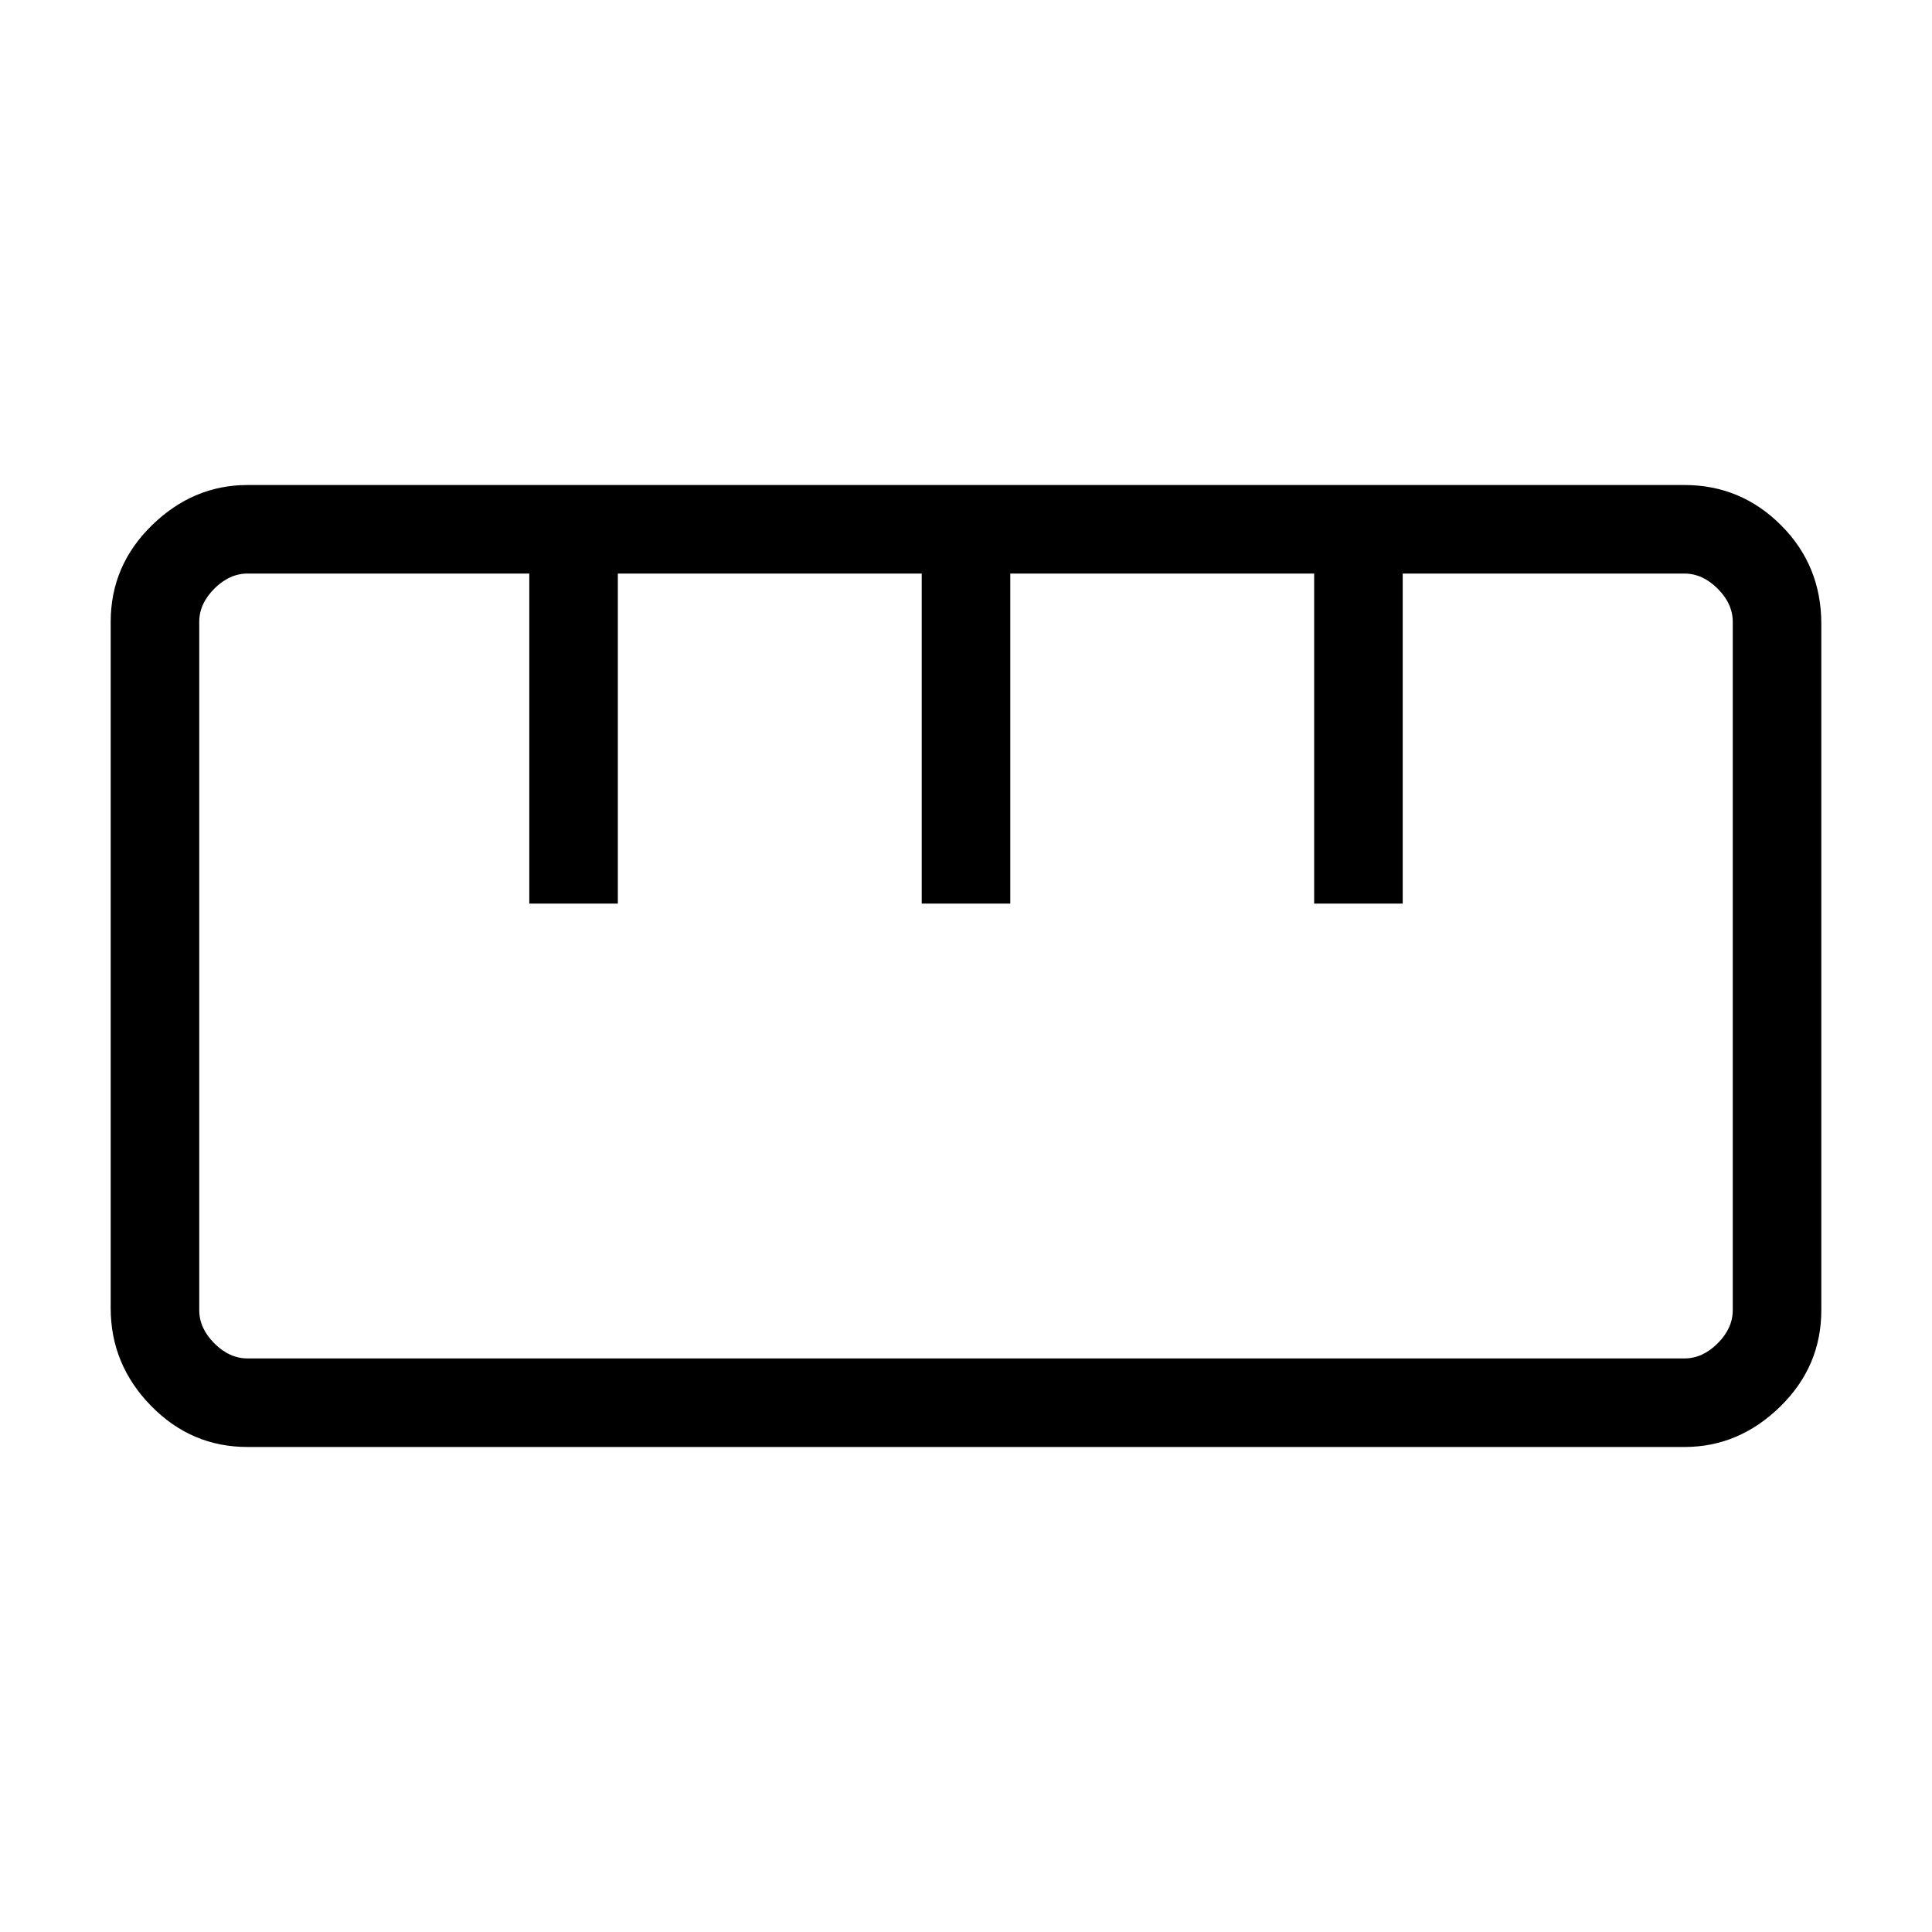 <svg xmlns="http://www.w3.org/2000/svg" height="48" width="48"><path d="M6.15 35.95q-1.4 0-2.4-1.025t-1-2.425V15.45q0-1.4 1.025-2.4t2.375-1h35.7q1.4 0 2.4 1t1 2.45v17.05q0 1.4-1.025 2.4t-2.375 1Zm0-2.2h35.7q.45 0 .825-.375.375-.375.375-.825v-17.1q0-.45-.375-.825-.375-.375-.825-.375h-7v8.2h-2.2v-8.2H25.1v8.2h-2.2v-8.2h-7.55v8.2h-2.2v-8.2h-7q-.45 0-.825.375-.375.375-.375.825v17.1q0 .45.375.825.375.375.825.375Zm7-11.3h2.2Zm9.8 0h2.15Zm9.75 0h2.2ZM24 24Z"/></svg>
